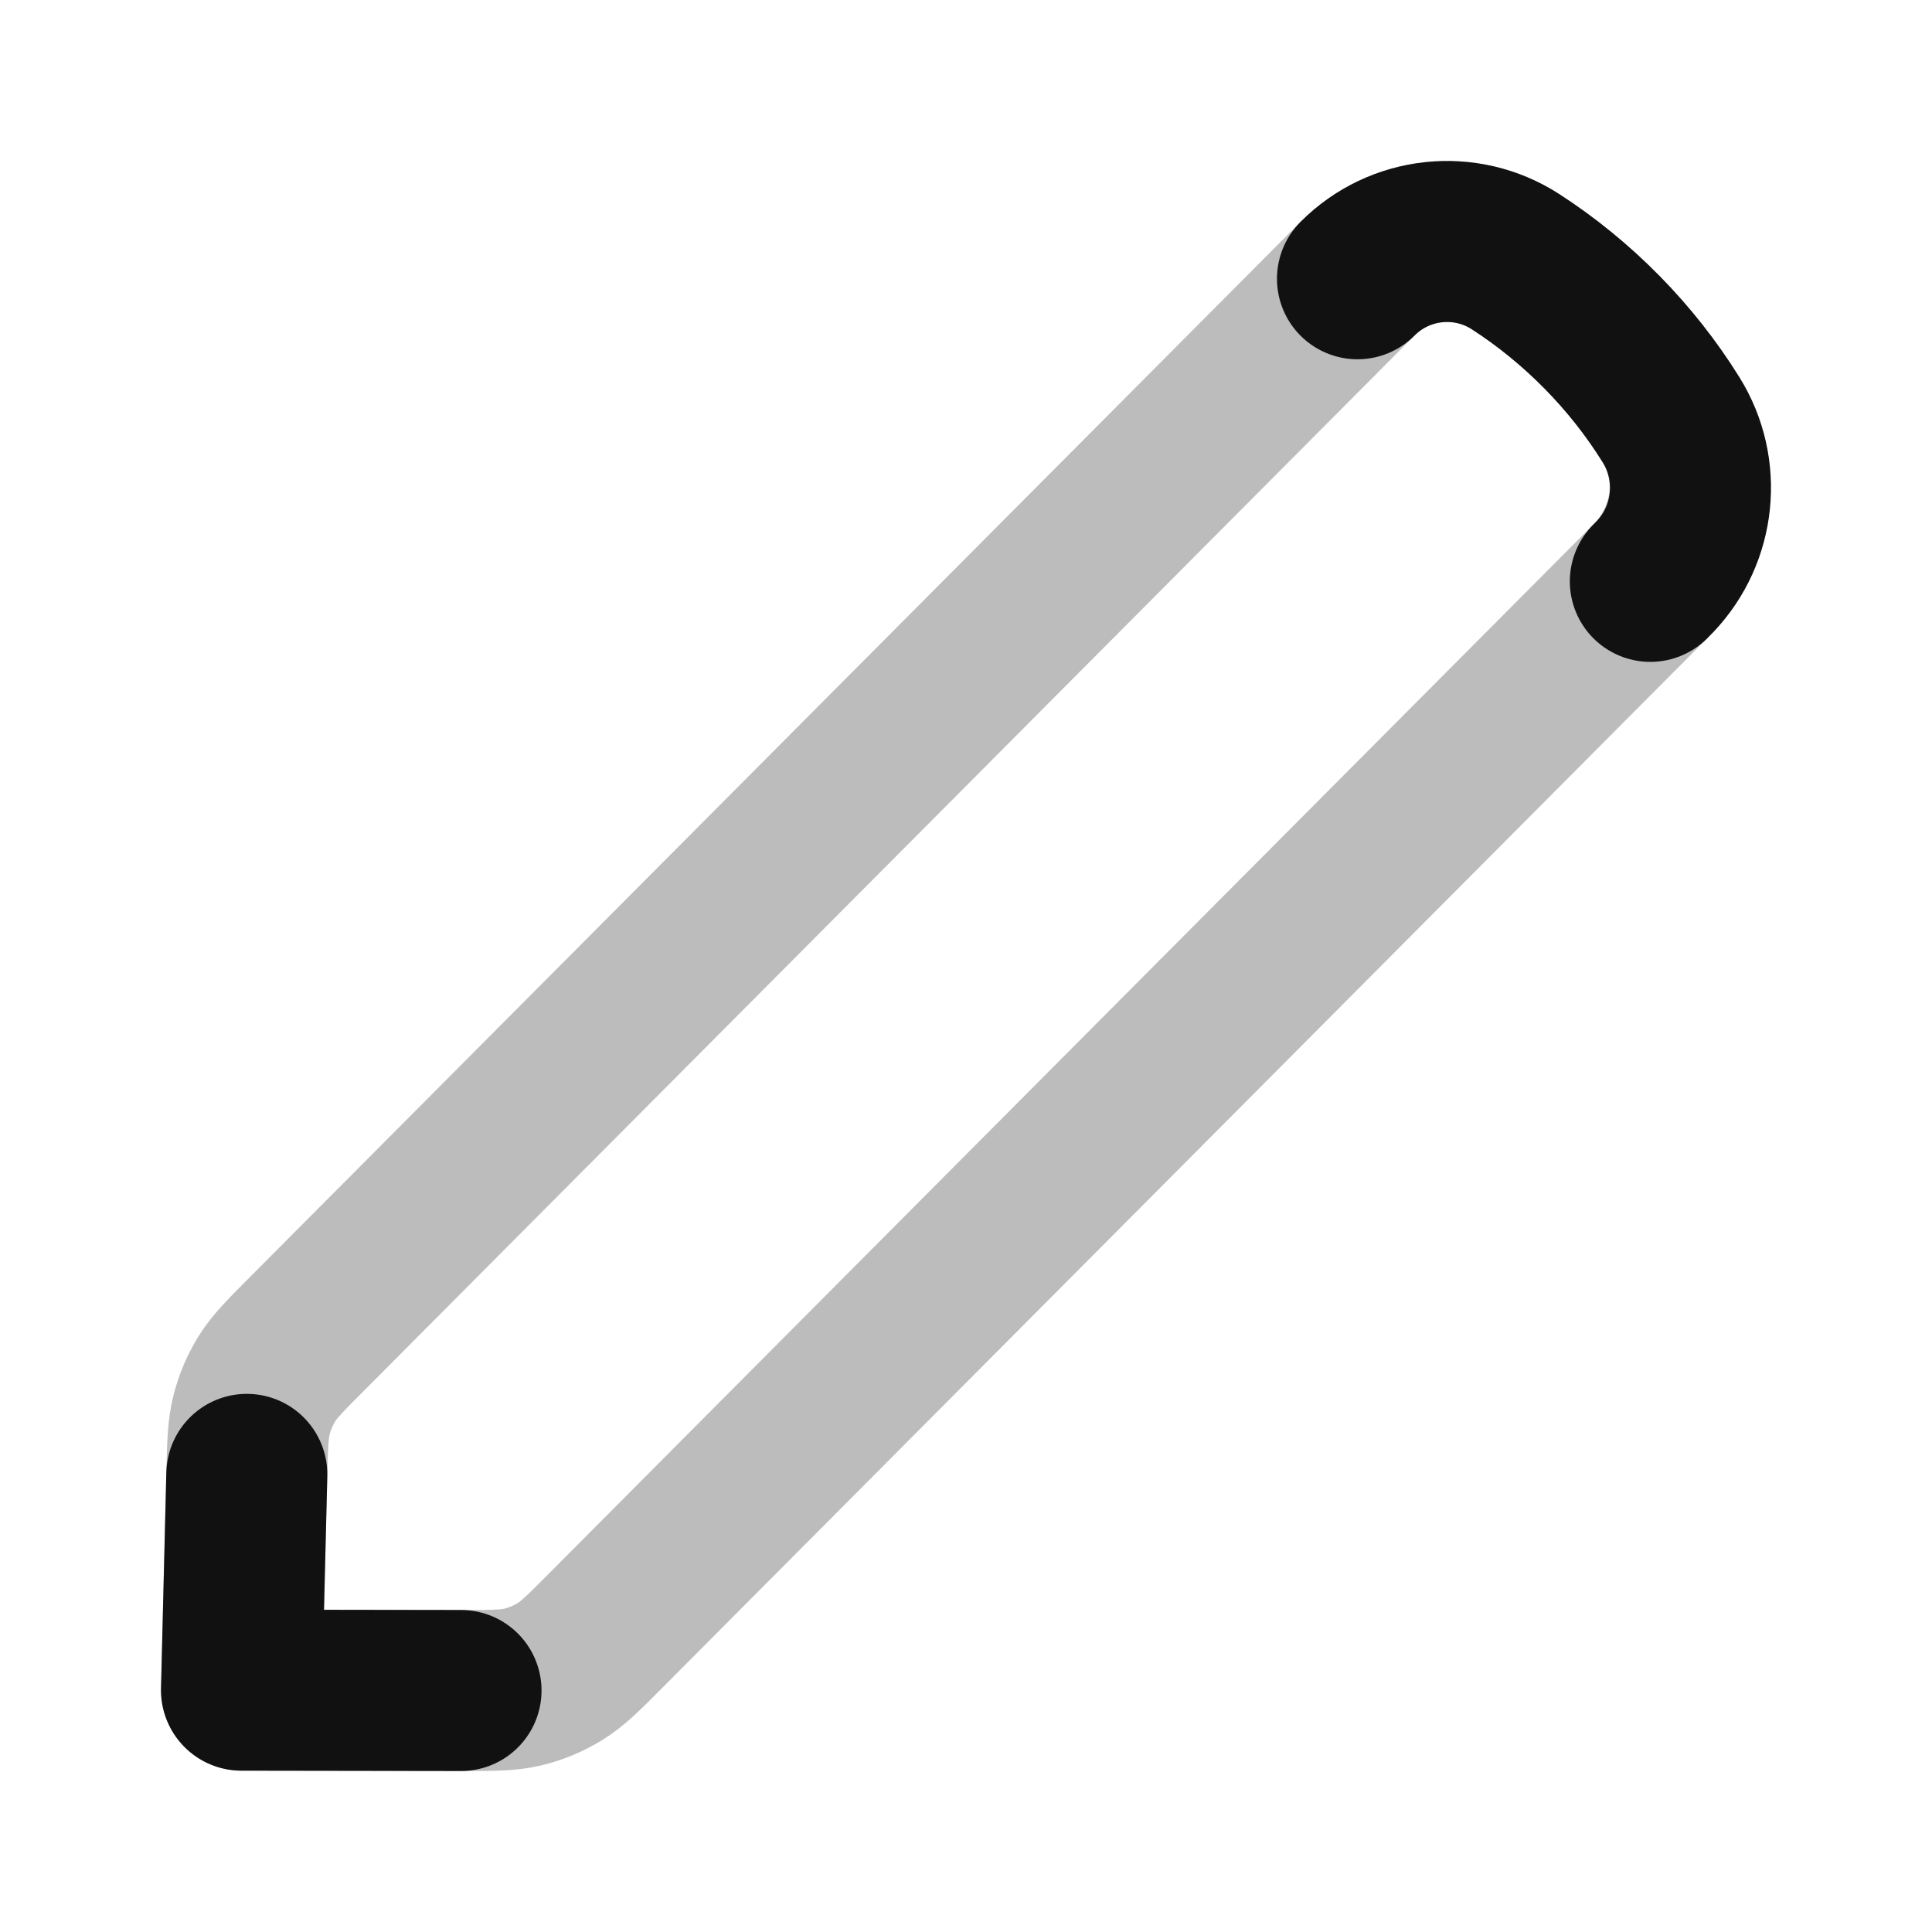 <svg width="24" height="24" viewBox="0 0 24 24" fill="none" xmlns="http://www.w3.org/2000/svg">
<path opacity="0.28" d="M3.066 18.315C3.075 17.938 3.08 17.75 3.126 17.573C3.166 17.416 3.23 17.266 3.315 17.128C3.412 16.973 3.544 16.84 3.81 16.573L16.863 3.463C17.386 2.937 18.204 2.849 18.827 3.251C19.604 3.753 20.271 4.429 20.759 5.216C21.163 5.866 21.032 6.689 20.501 7.222L7.528 20.252C7.253 20.529 7.115 20.667 6.954 20.766C6.812 20.853 6.657 20.918 6.494 20.957C6.311 21.001 6.116 21 5.727 21L3 20.995L3.066 18.315Z" stroke="#111111" stroke-width="2" stroke-linecap="round" stroke-linejoin="round"/>
<path d="M5.727 21L3 20.996L3.066 18.315M20.501 7.222C20.533 7.19 20.549 7.174 20.562 7.16C21.061 6.633 21.143 5.833 20.759 5.216C20.273 4.433 19.6 3.751 18.827 3.251C18.204 2.849 17.386 2.937 16.863 3.463" stroke="#111111" stroke-width="2" stroke-linecap="round" stroke-linejoin="round"/>
</svg>
